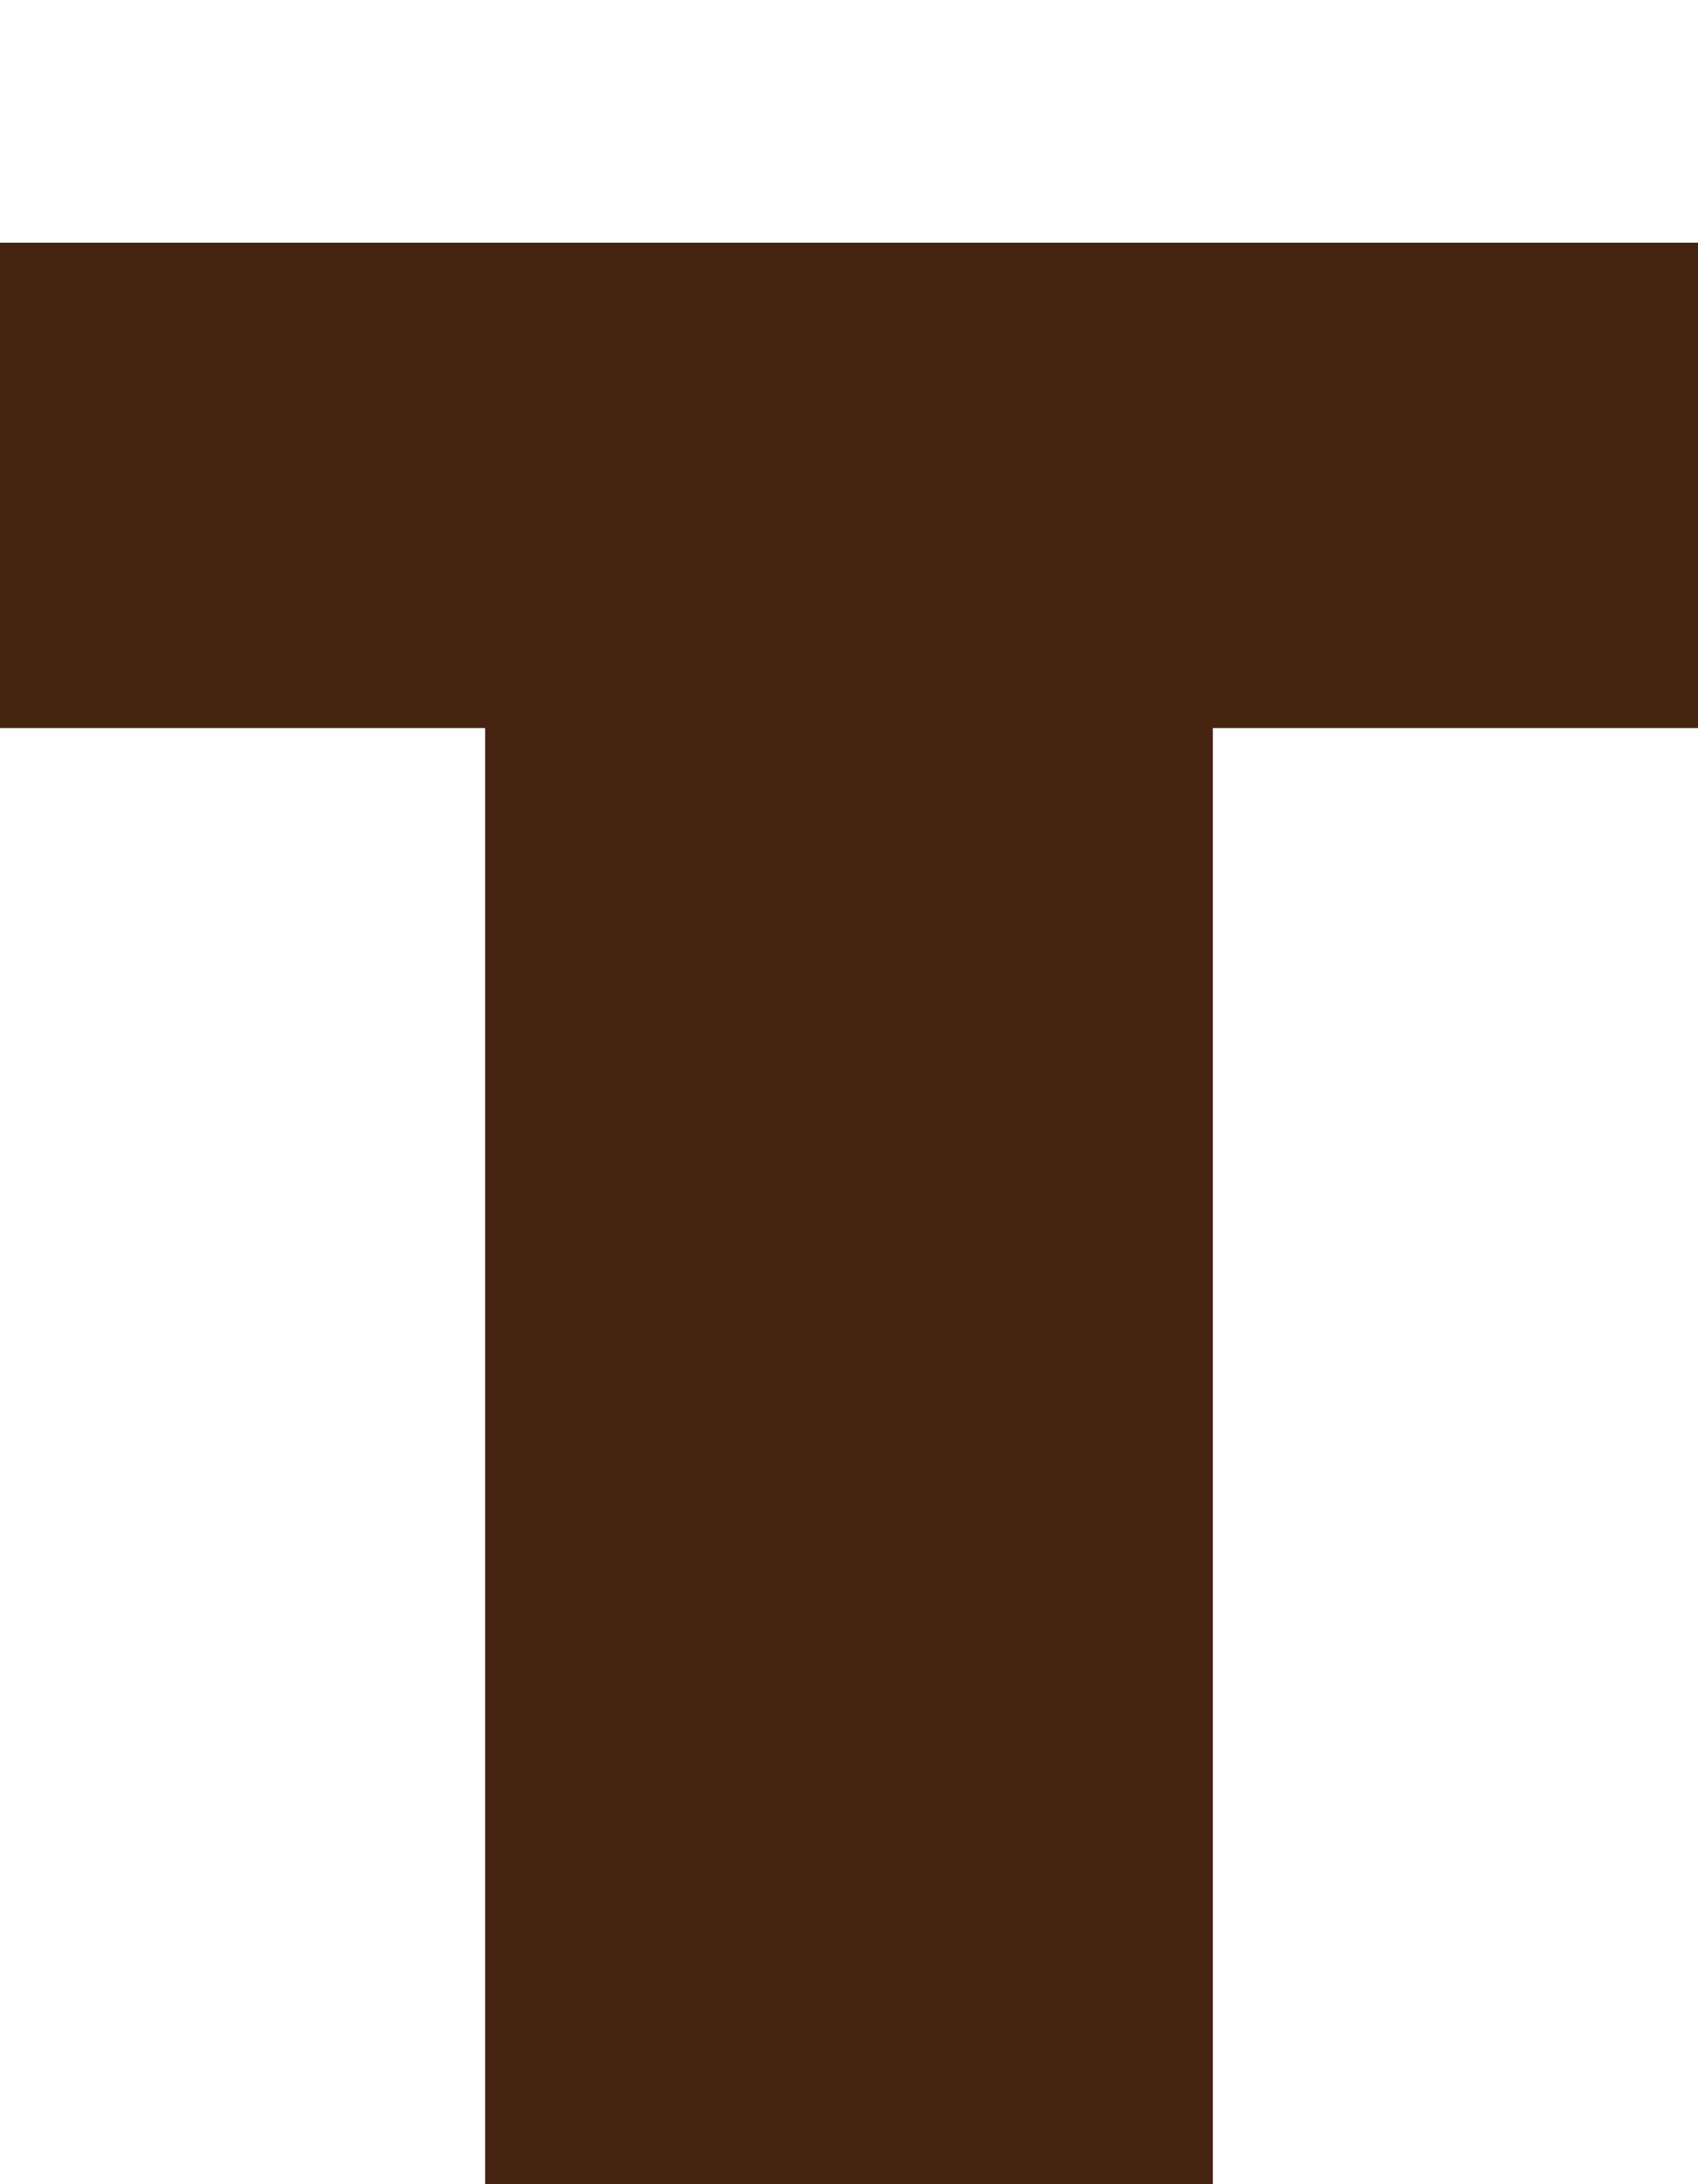 <?xml version="1.0" encoding="UTF-8"?>
<svg version="1.1" xmlns="http://www.w3.org/2000/svg" width="7" height="9">
<path d="M0 0 C2.31 0 4.62 0 7 0 C7 0.66 7 1.32 7 2 C6.34 2 5.68 2 5 2 C5 3.98 5 5.96 5 8 C4.01 8 3.02 8 2 8 C2 6.02 2 4.04 2 2 C1.34 2 0.68 2 0 2 C0 1.34 0 0.68 0 0 Z " fill="#452411" transform="translate(0,1)"/>
</svg>
